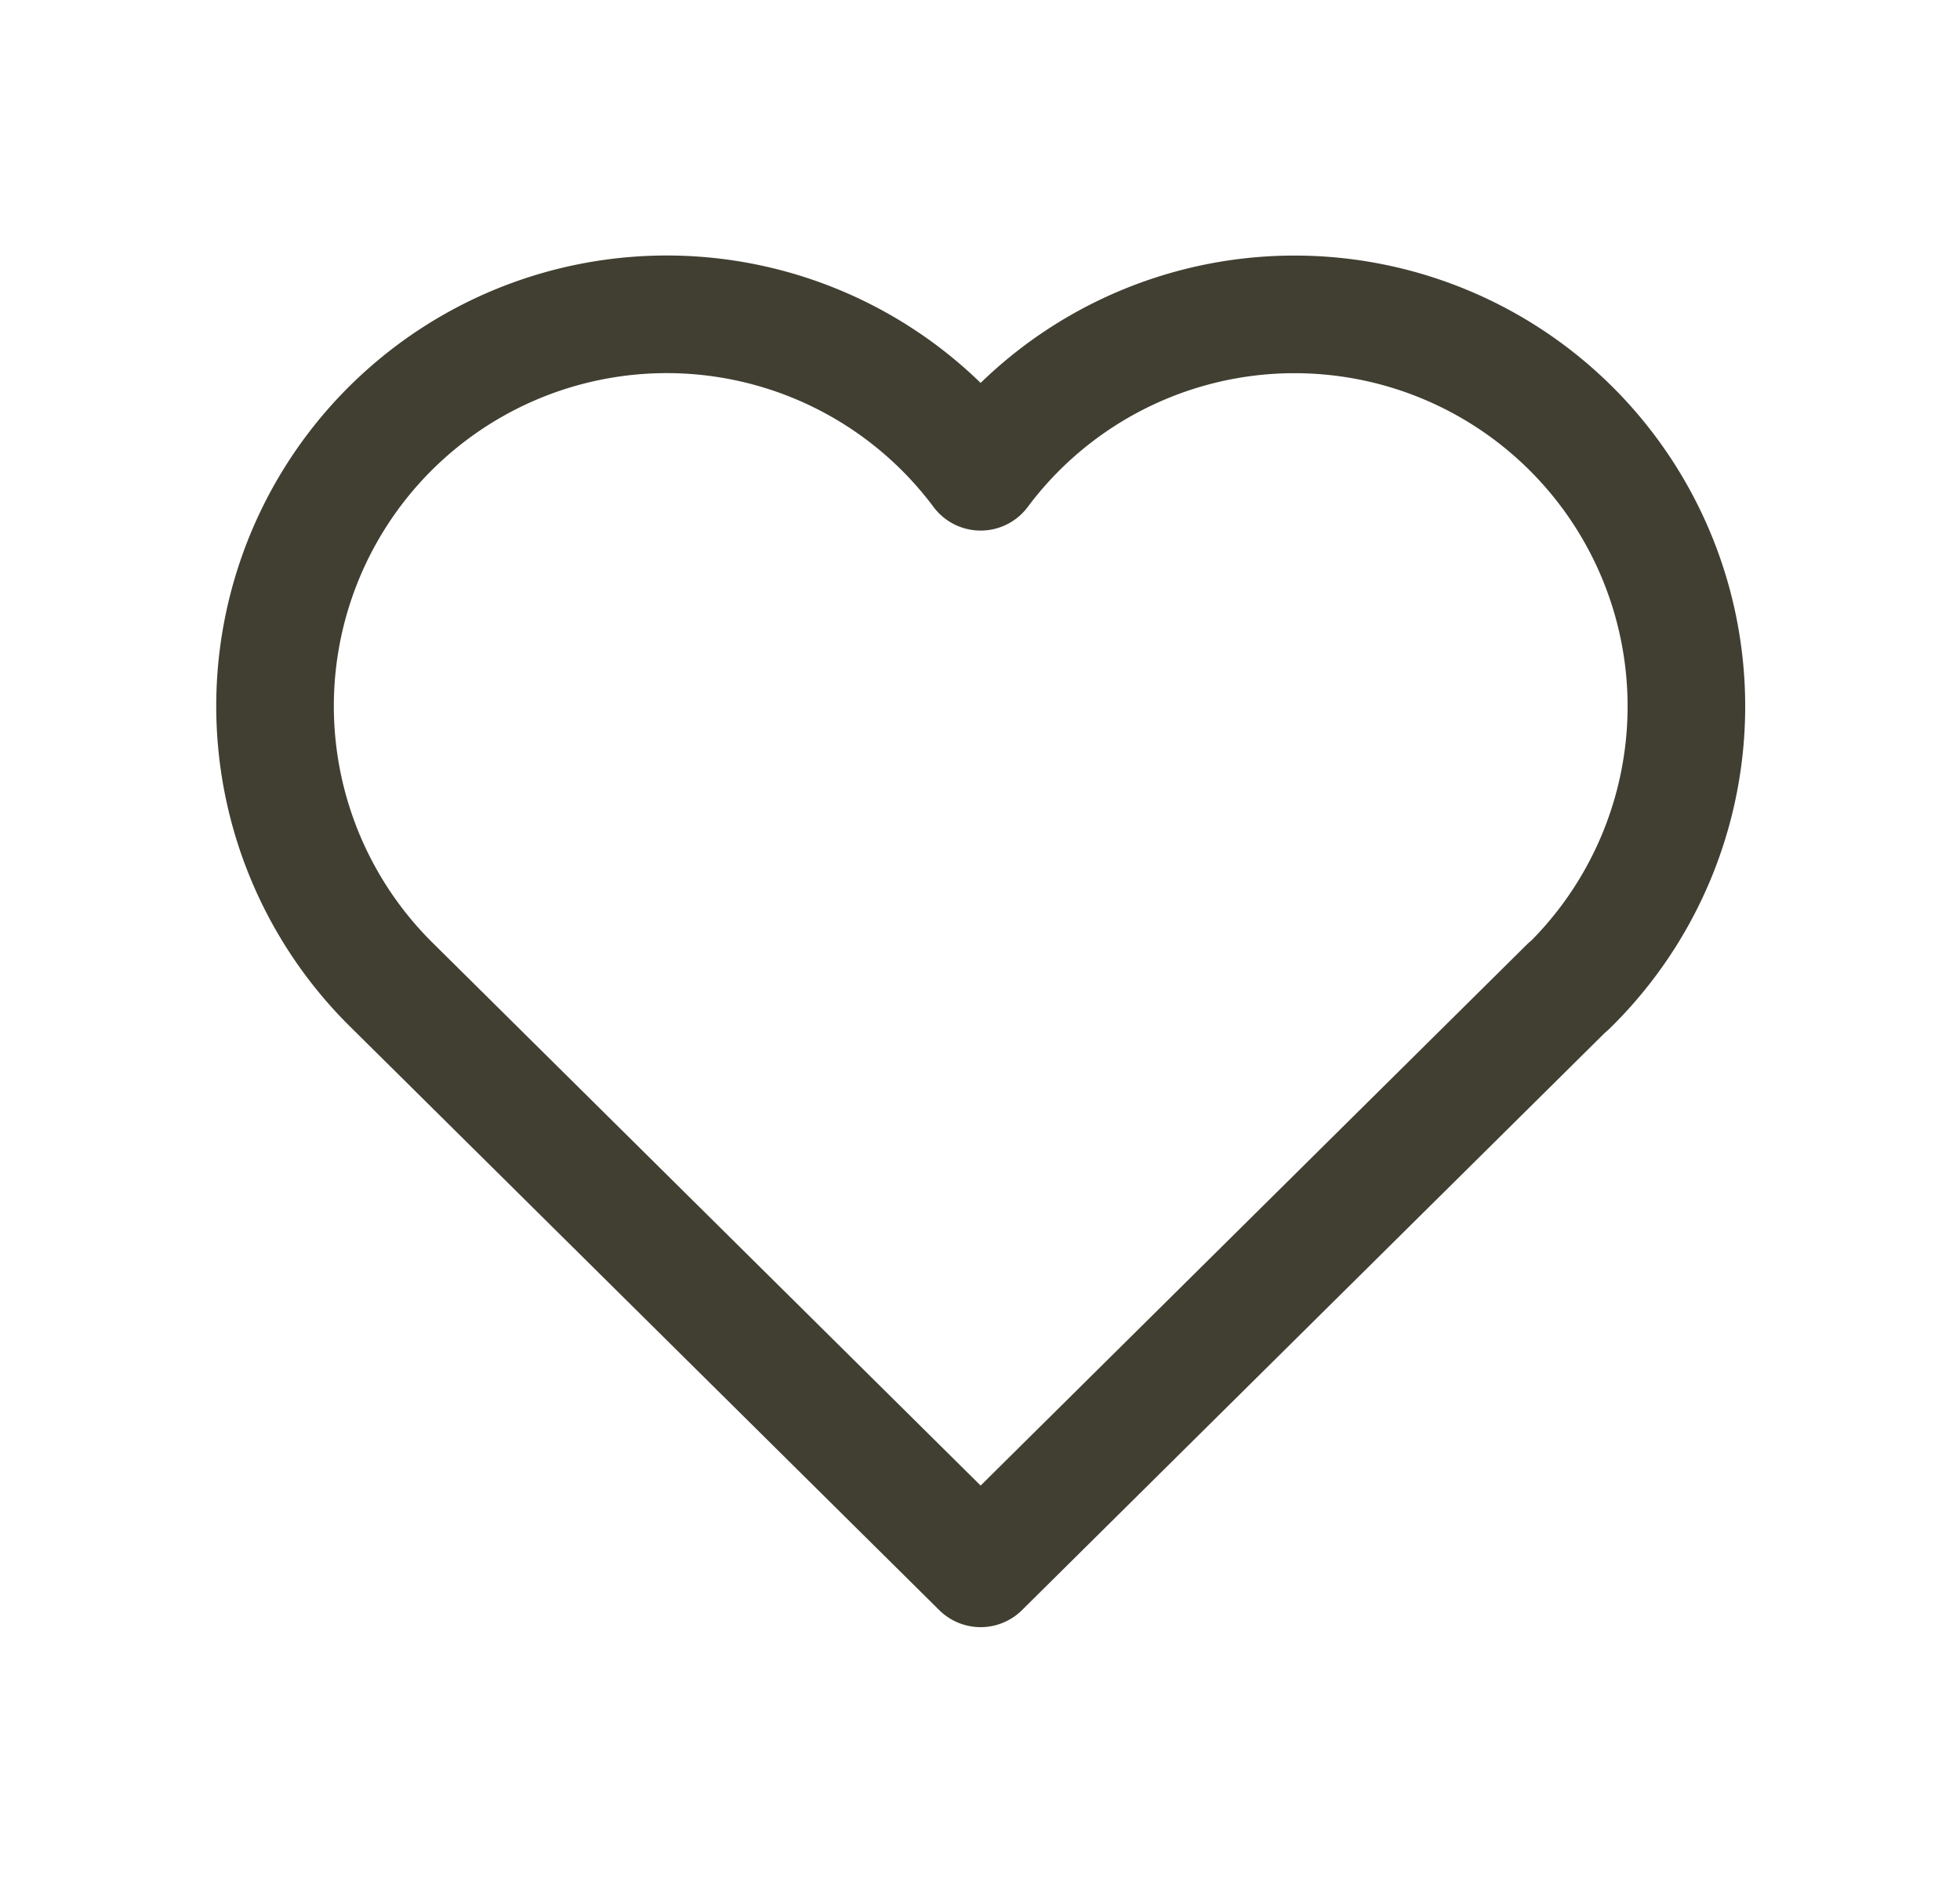 <svg xmlns="http://www.w3.org/2000/svg" width="25" height="24" fill="none"><path stroke="#403F32" stroke-linecap="round" stroke-linejoin="round" stroke-width="1.5" d="M20.004 12.577 12.508 20l-7.496-7.423a4.996 4.996 0 1 1 7.496-6.561 4.998 4.998 0 1 1 7.496 6.567"/></svg>
